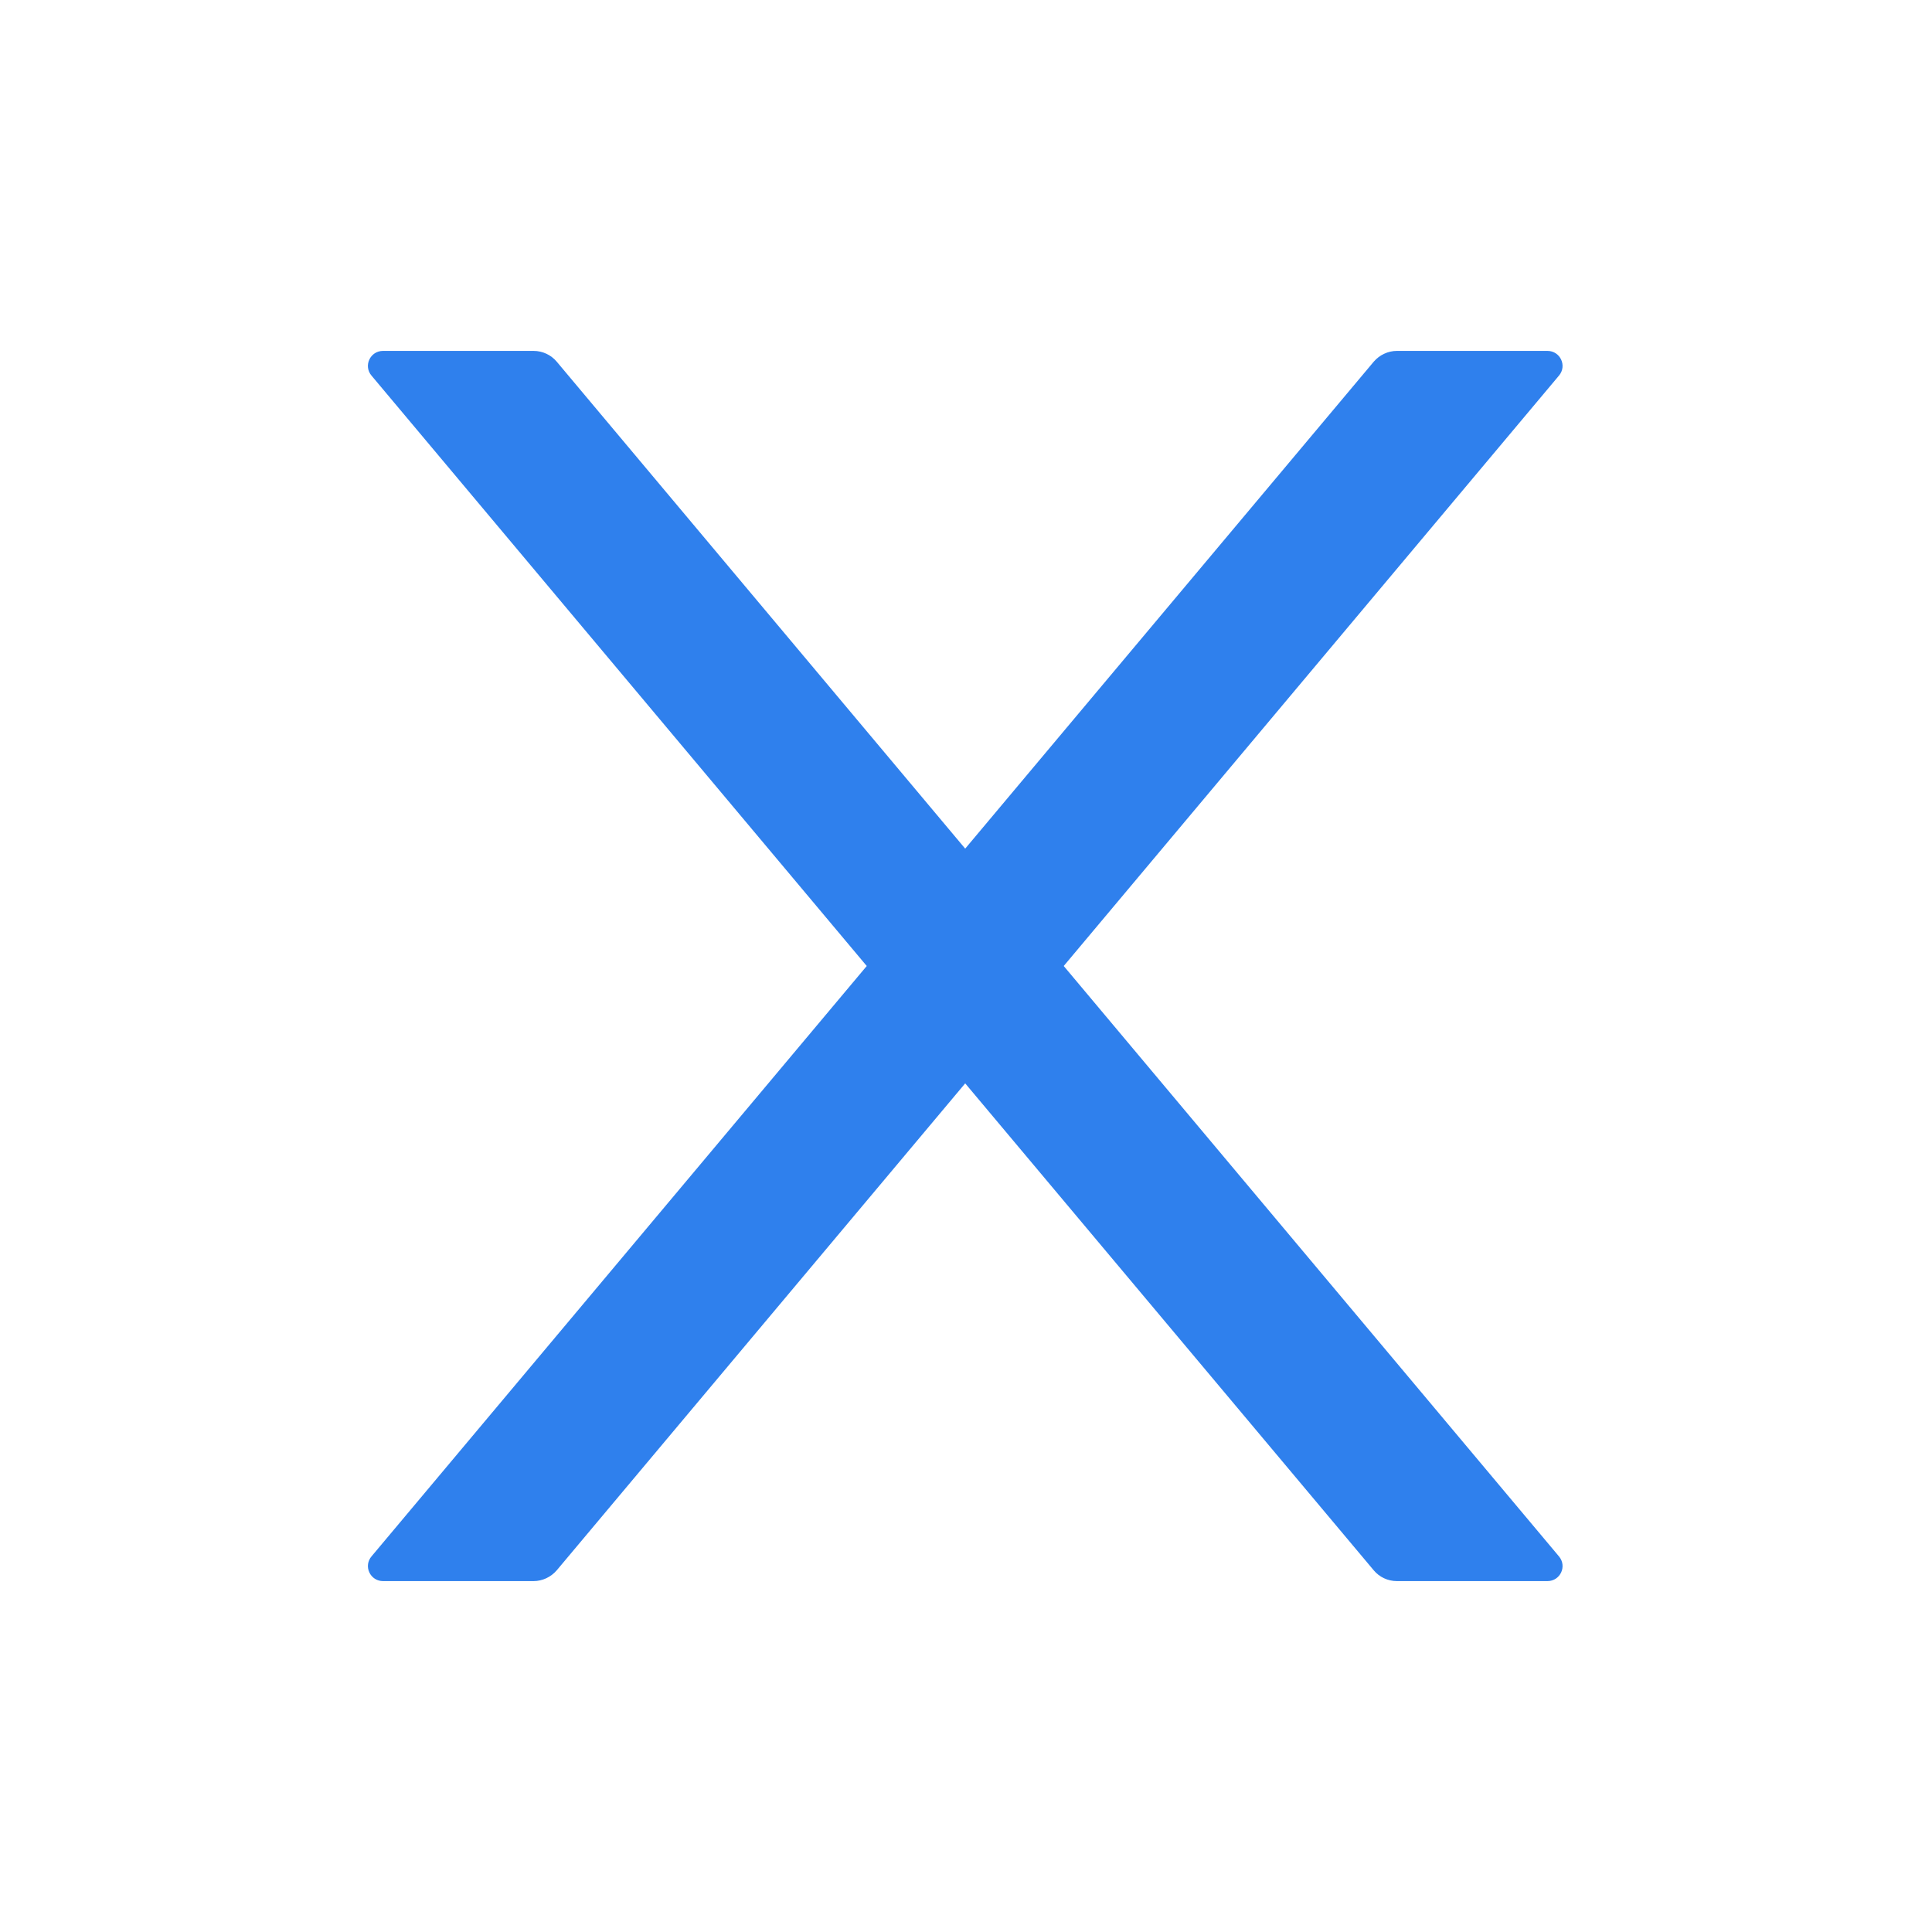 <svg width="24" height="24" viewBox="0 0 24 24" fill="none" xmlns="http://www.w3.org/2000/svg">
<path d="M13.214 12L19.366 4.666C19.469 4.545 19.383 4.359 19.223 4.359H17.353C17.243 4.359 17.137 4.409 17.065 4.493L11.99 10.542L6.916 4.493C6.846 4.409 6.74 4.359 6.628 4.359H4.758C4.598 4.359 4.512 4.545 4.615 4.666L10.767 12L4.615 19.334C4.592 19.361 4.577 19.394 4.572 19.429C4.567 19.465 4.573 19.501 4.588 19.533C4.603 19.565 4.627 19.593 4.657 19.612C4.687 19.631 4.722 19.641 4.758 19.641H6.628C6.738 19.641 6.844 19.591 6.916 19.507L11.99 13.458L17.065 19.507C17.135 19.591 17.24 19.641 17.353 19.641H19.223C19.383 19.641 19.469 19.456 19.366 19.334L13.214 12Z" fill="#2F80ED"/>
</svg>
